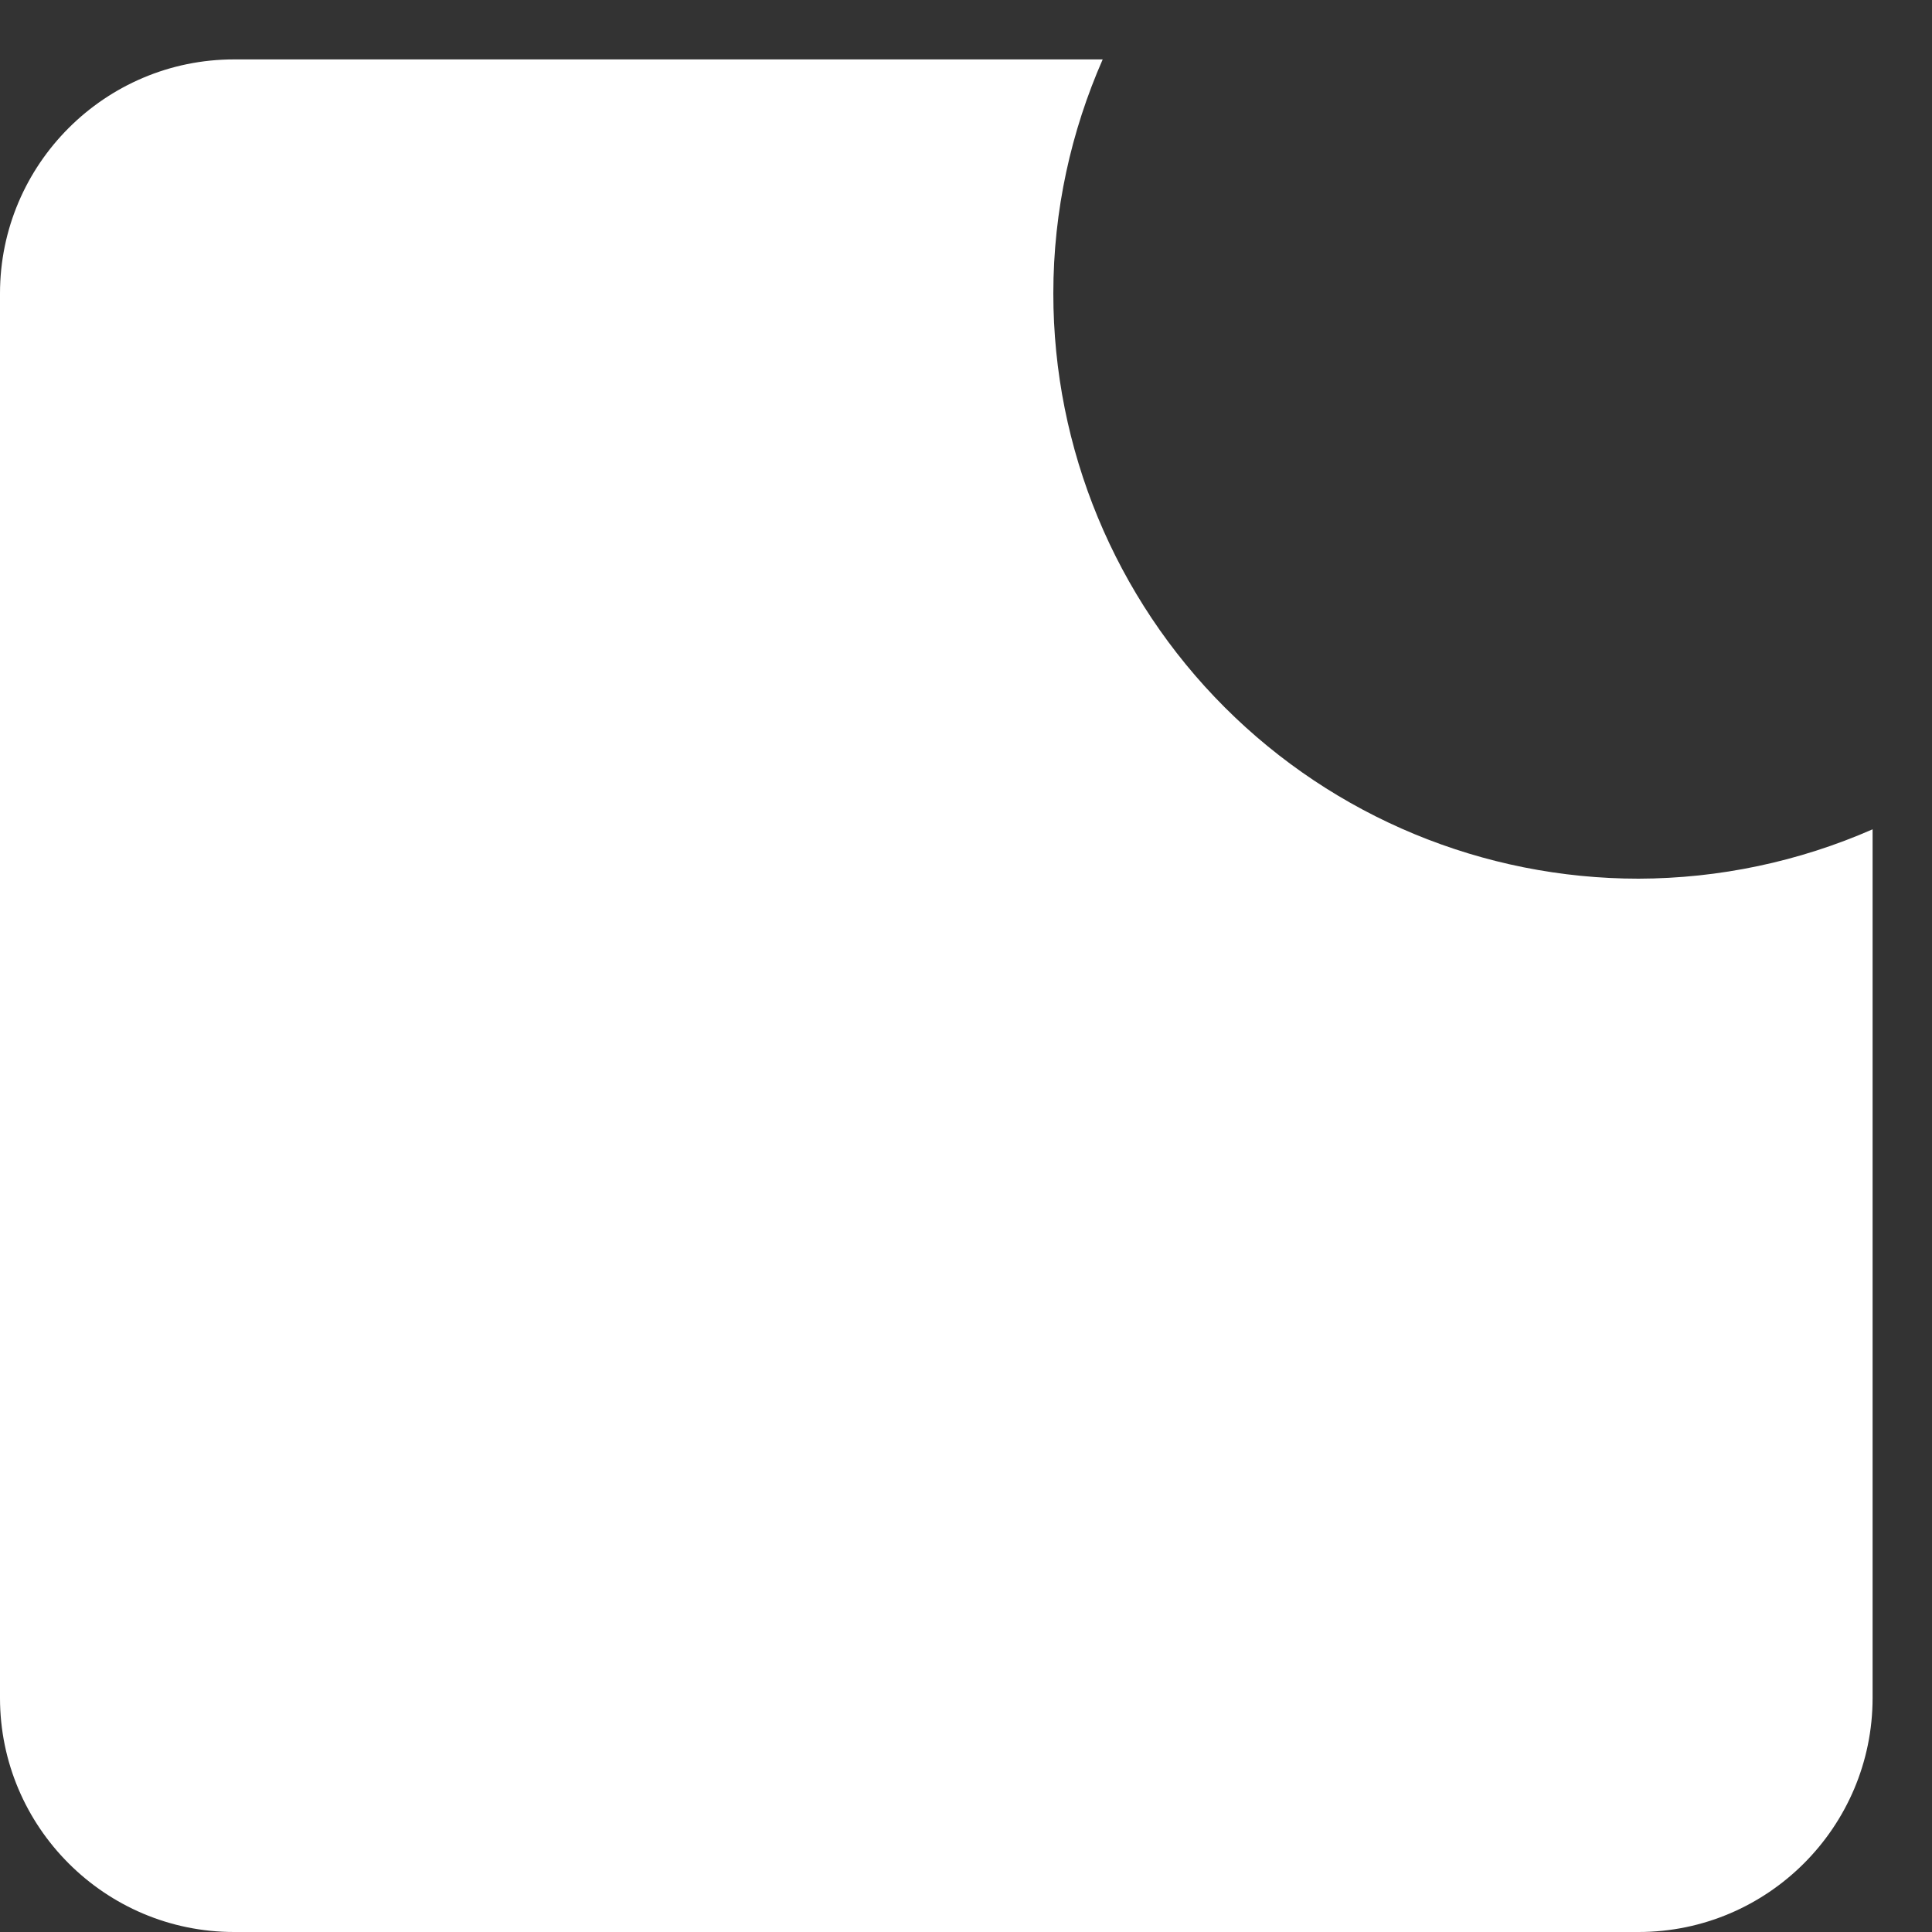 <svg width="20" height="20" viewBox="0 0 20 20" fill="none" xmlns="http://www.w3.org/2000/svg">
<rect x="0" y="0" width="20" height="20" fill="#333333" stroke="none"/>
<path d="M10.904 3.038C10.904 2.176 11.089 1.358 11.415 0.615H2.423C1.087 0.615 0 1.702 0 3.038V17.577C0 18.913 1.087 20 2.423 20H16.962C18.298 20 19.385 18.913 19.385 17.577V8.585C18.621 8.92 17.796 9.094 16.962 9.096C15.355 9.096 13.814 8.458 12.678 7.322C11.542 6.186 10.904 4.645 10.904 3.038Z" fill="white"/>
</svg>
